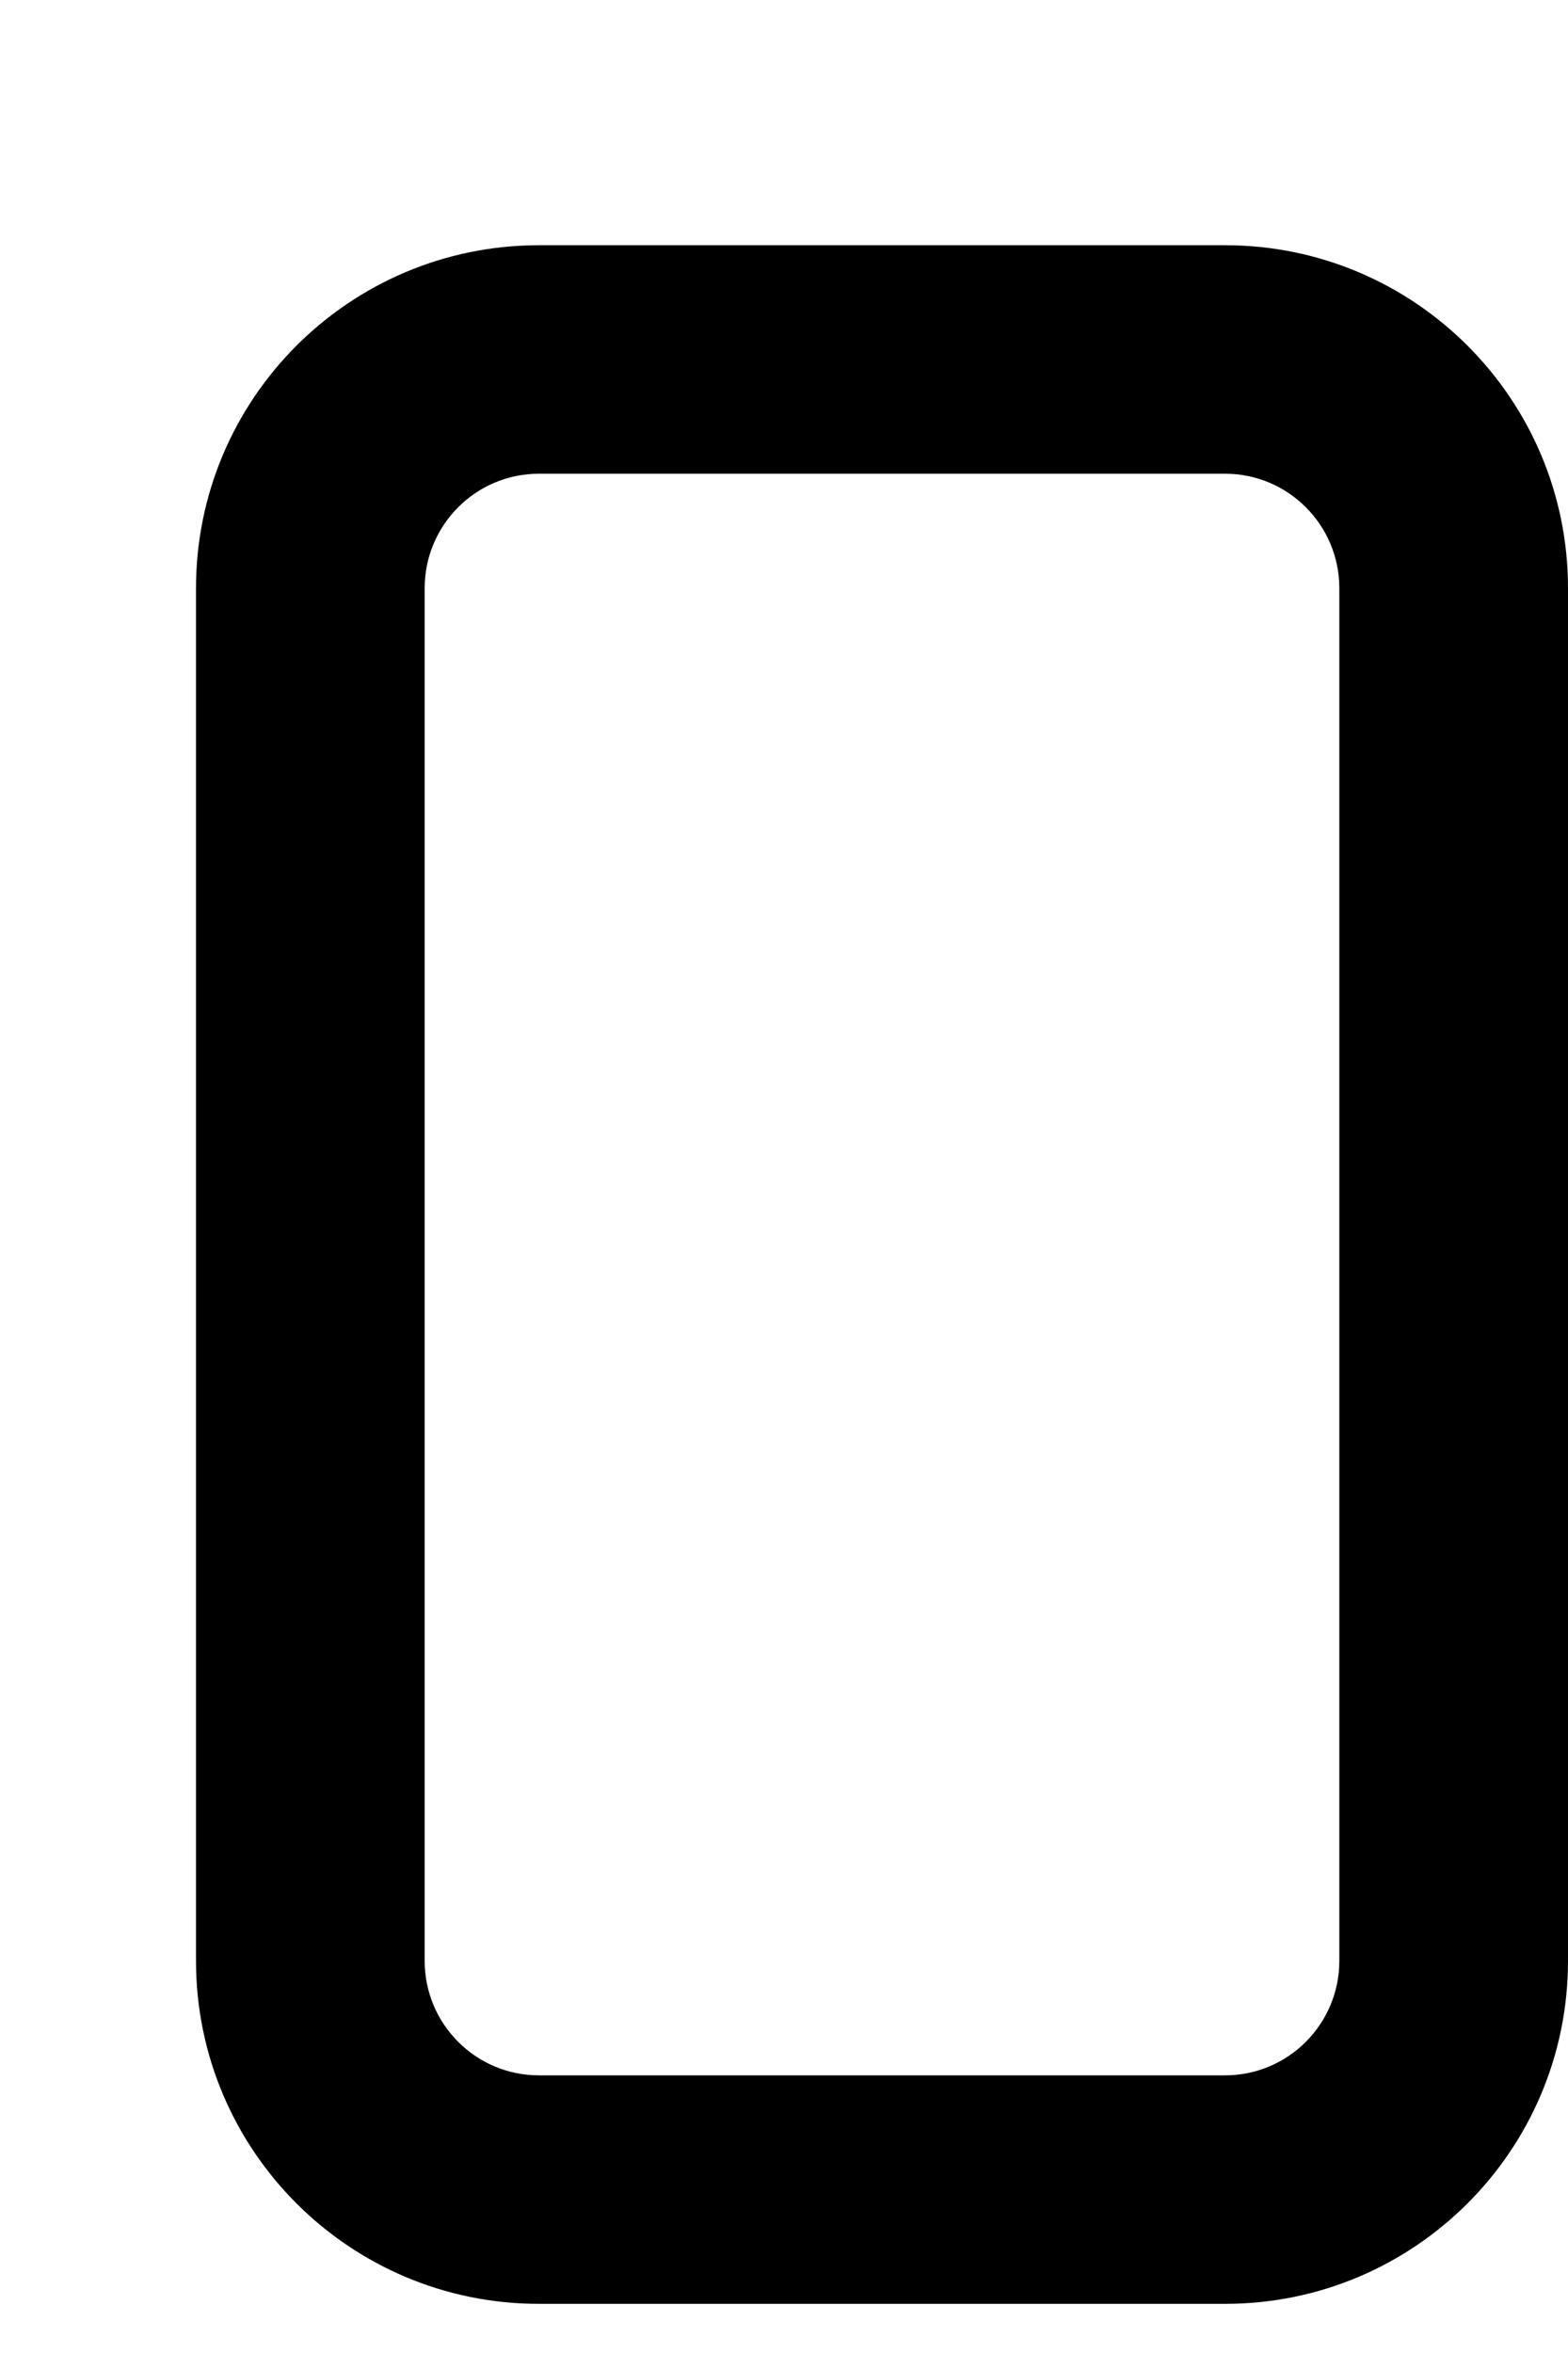 <svg width="6" height="9" viewBox="0 0 6 9" fill="none" xmlns="http://www.w3.org/2000/svg">
<path d="M4.688 7.938C4.929 7.938 5.125 7.742 5.125 7.5V2.25C5.125 2.008 4.929 1.812 4.688 1.812L2.062 1.812C1.821 1.812 1.625 2.008 1.625 2.25V7.5C1.625 7.742 1.821 7.938 2.062 7.938H4.688ZM2.062 8.812C1.338 8.812 0.75 8.225 0.75 7.5V2.25C0.75 1.525 1.338 0.938 2.062 0.938L4.688 0.938C5.412 0.938 6 1.525 6 2.25V7.5C6 8.225 5.412 8.812 4.688 8.812H2.062Z" fill="black"/>
</svg>
